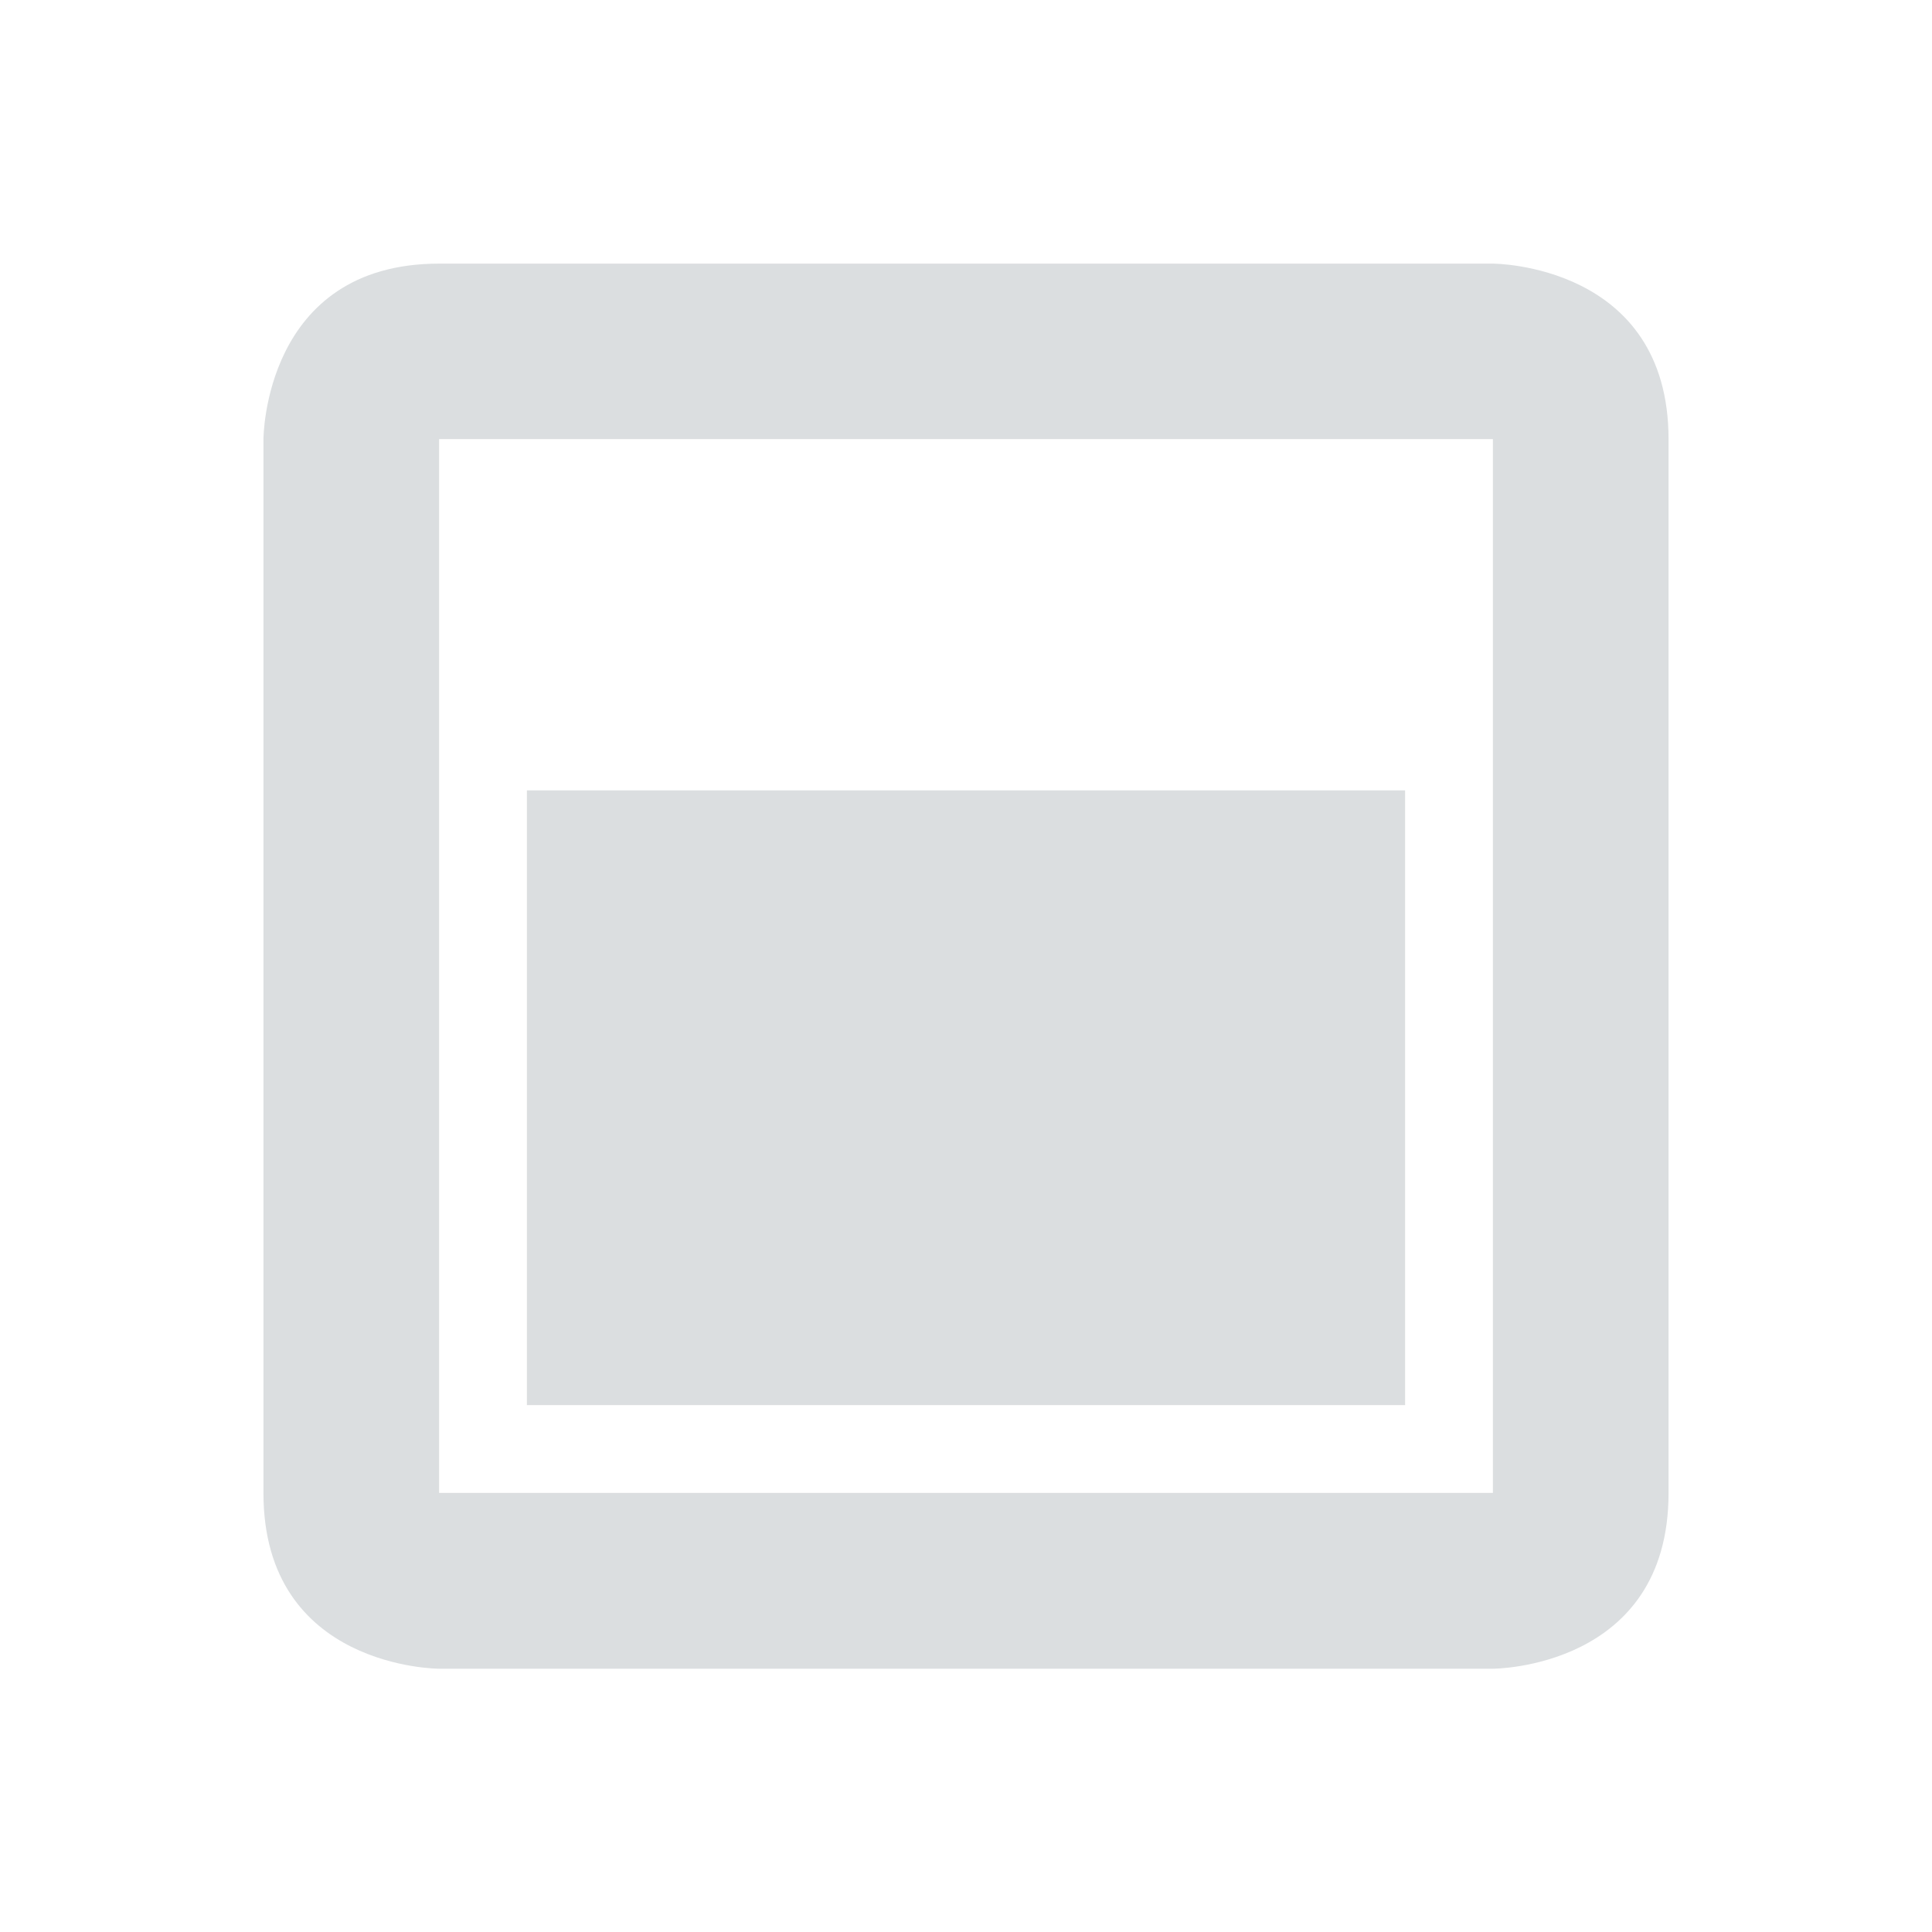 <svg height="22" width="22" xmlns="http://www.w3.org/2000/svg"><g><path d="m5 3.002c-2 0-2 2-2 2v12c0 2 2 2 2 2h12s2 0 2-2v-12c0-2-2-2-2-2zm0 1.998h12v12h-12zm1 4v7h10v-7z" fill="#dbdee0"/><path d="m0 0h22v22h-22z" fill="none"/></g></svg>
